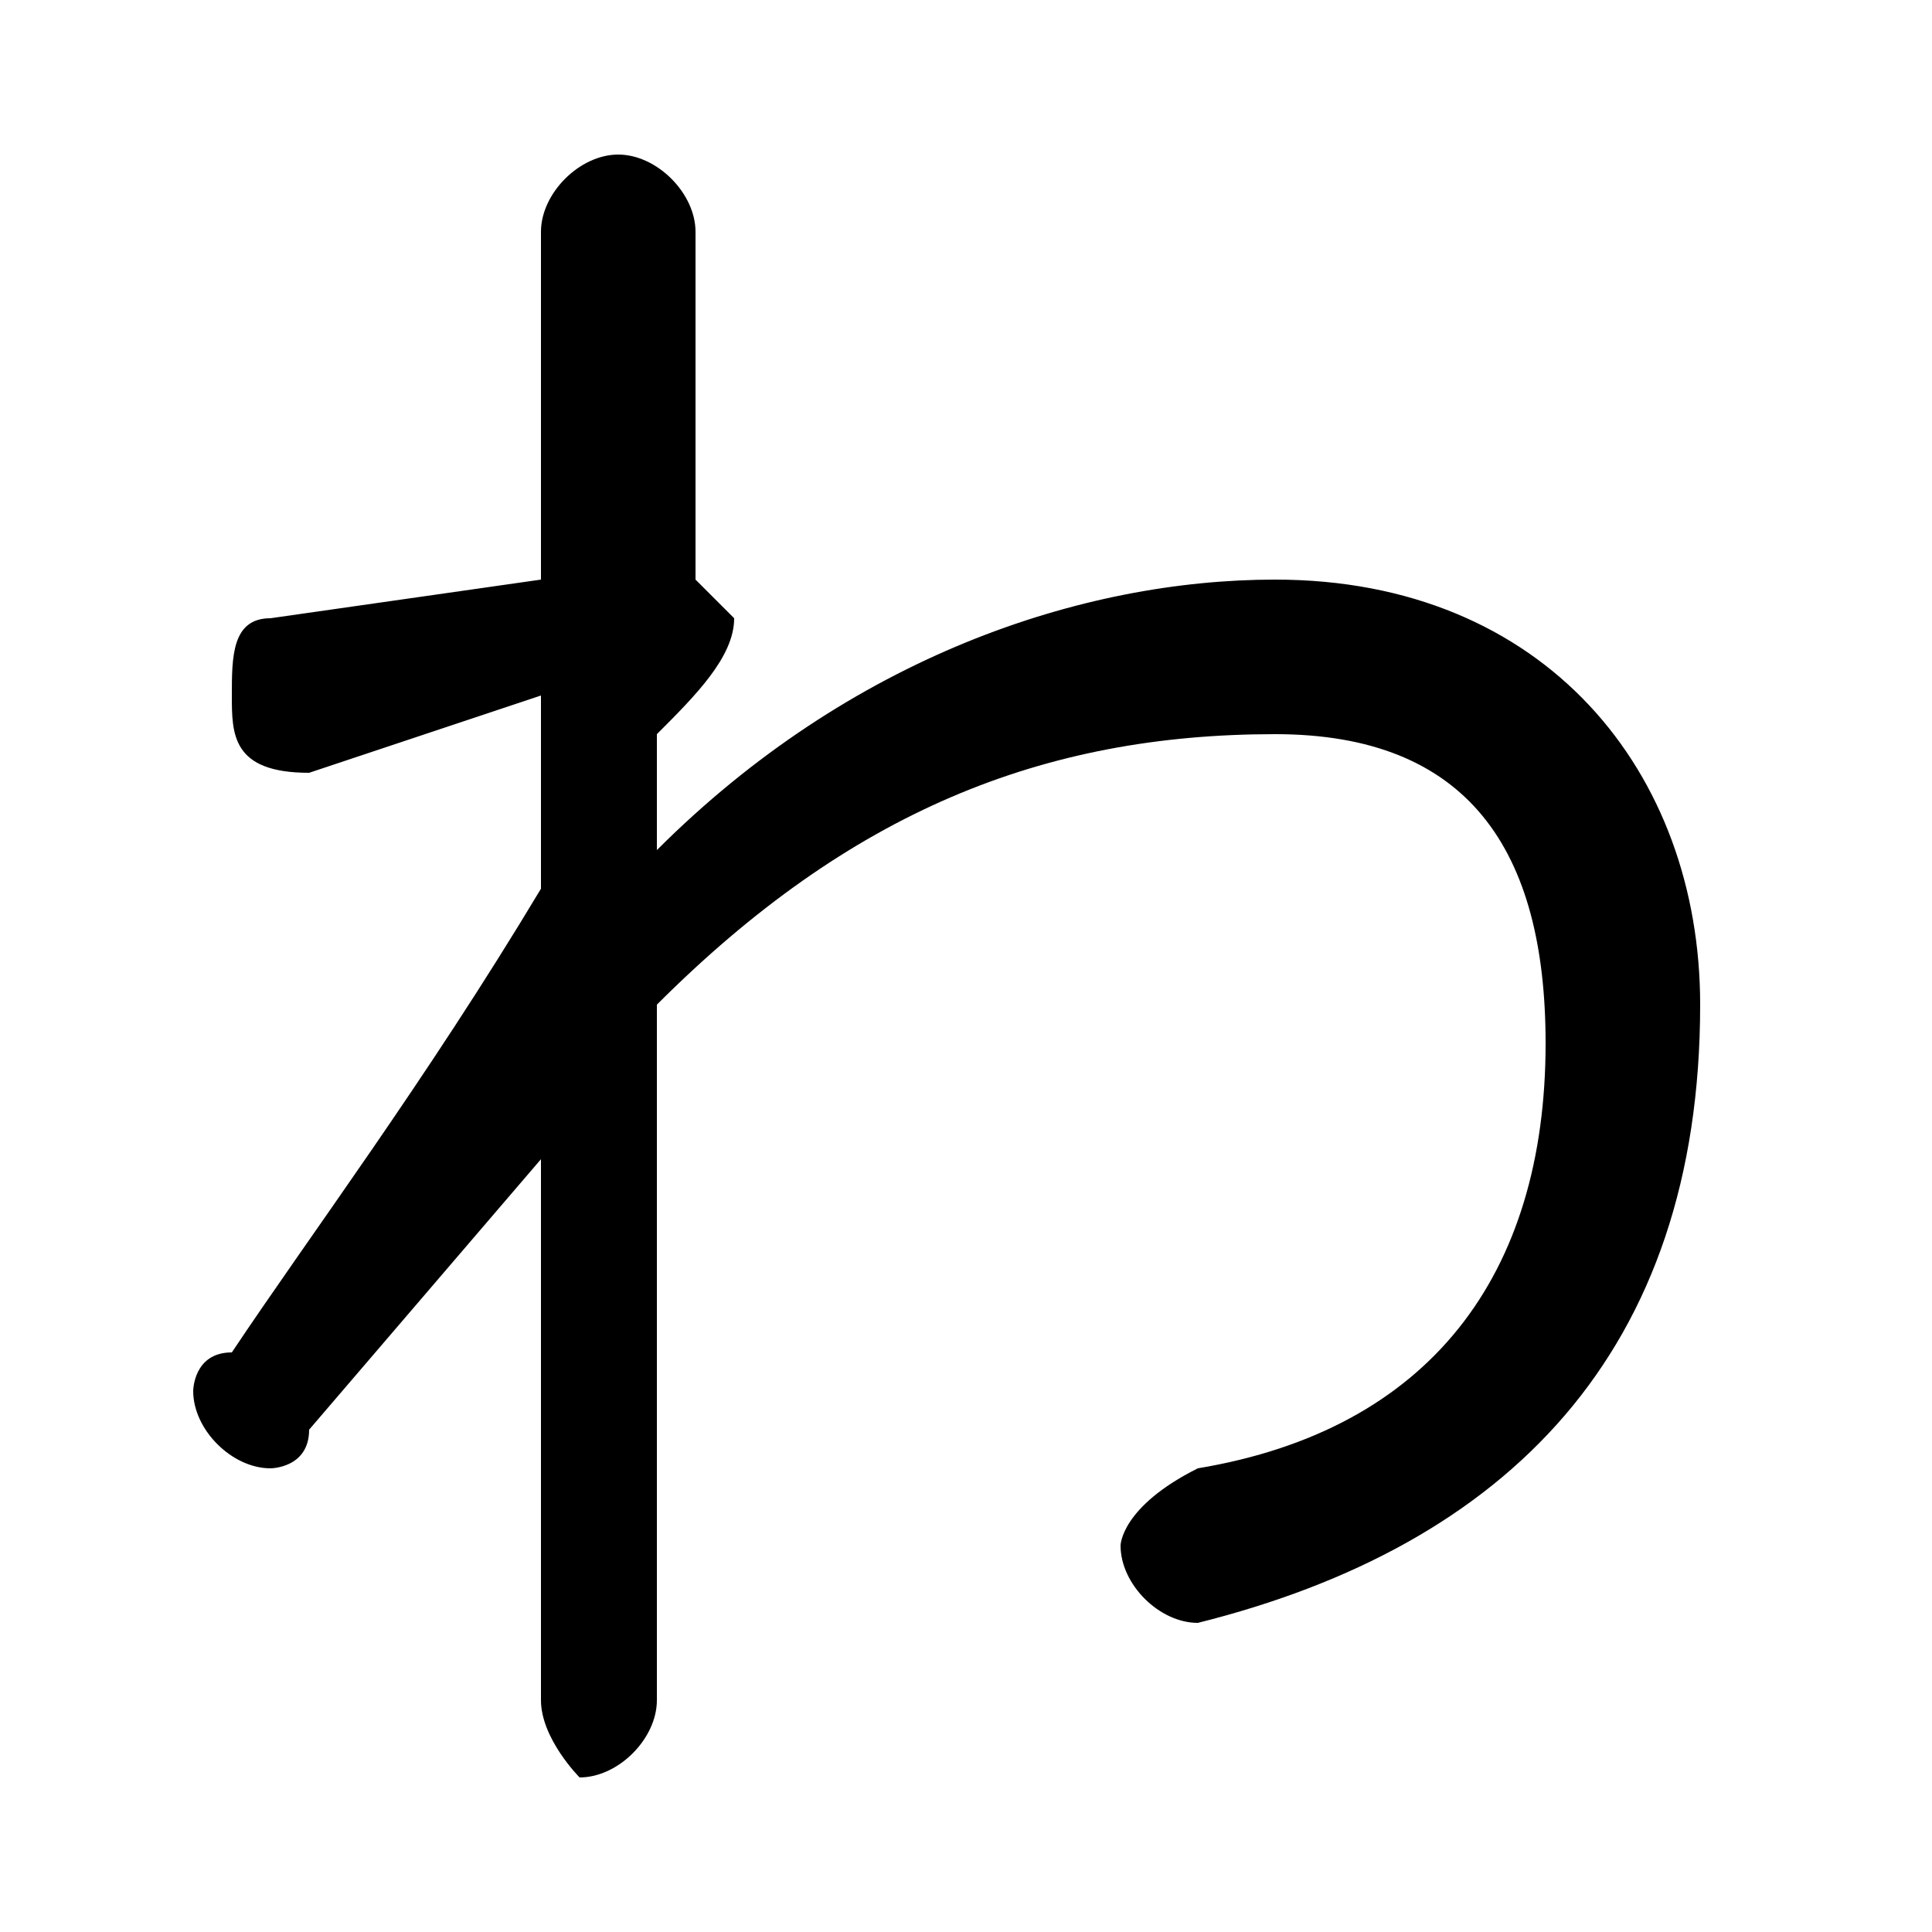 <svg xmlns="http://www.w3.org/2000/svg" viewBox="0 -44.0 50.0 50.0">
    <rect x="0" y="-44.0" width="50.0" height="50.0" fill="#808080" stroke="none"/>
    <g transform="scale(1, -1)">
        <!-- ボディの枠 -->
        <rect x="0" y="-6.0" width="50.0" height="50.0"
            stroke="white" fill="white"/>
        <!-- グリフ座標系の原点 -->
        <circle cx="0" cy="0" r="5" fill="white"/>
        <!-- グリフのアウトライン -->
        <g style="fill:black;stroke:#000000;stroke-width:0;stroke-linecap:round;stroke-linejoin:round;">
        <path d="M 17.0 25.0 C 18.0 26.0 19.0 27.0 19.0 28.0 C 19.0 28.0 18.0 29.0 18.0 29.0 L 18.0 38.0 C 18.0 39.0 17.0 40.0 16.0 40.0 C 15.0 40.0 14.0 39.0 14.0 38.0 L 14.0 29.0 L 7.0 28.0 C 6.0 28.0 6.0 27.0 6.0 26.0 C 6.0 25.0 6.0 24.0 8.0 24.0 L 14.0 26.0 L 14.0 21.0 C 11.0 16.0 8.0 12.0 6.0 9.0 C 5.0 9.0 5.0 8.0 5.0 8.0 C 5.0 7.0 6.0 6.0 7.0 6.0 C 7.0 6.0 8.0 6.0 8.0 7.0 L 14.0 14.0 L 14.0 0.0 C 14.0 -1.0 15.0 -2.0 15.0 -2.0 C 16.0 -2.0 17.0 -1.0 17.0 0.0 L 17.0 18.0 C 22.0 23.0 27.0 25.0 33.0 25.0 C 38.0 25.0 40.0 22.0 40.0 17.0 C 40.0 11.0 37.0 7.0 31.0 6.0 C 29.0 5.0 29.0 4.0 29.0 4.0 C 29.0 3.0 30.0 2.0 31.0 2.0 C 39.0 4.0 44.0 9.0 44.0 18.0 C 44.0 24.0 40.0 29.0 33.0 29.0 C 28.0 29.0 22.0 27.0 17.0 22.0 Z"/>
    </g>
    </g>
</svg>
